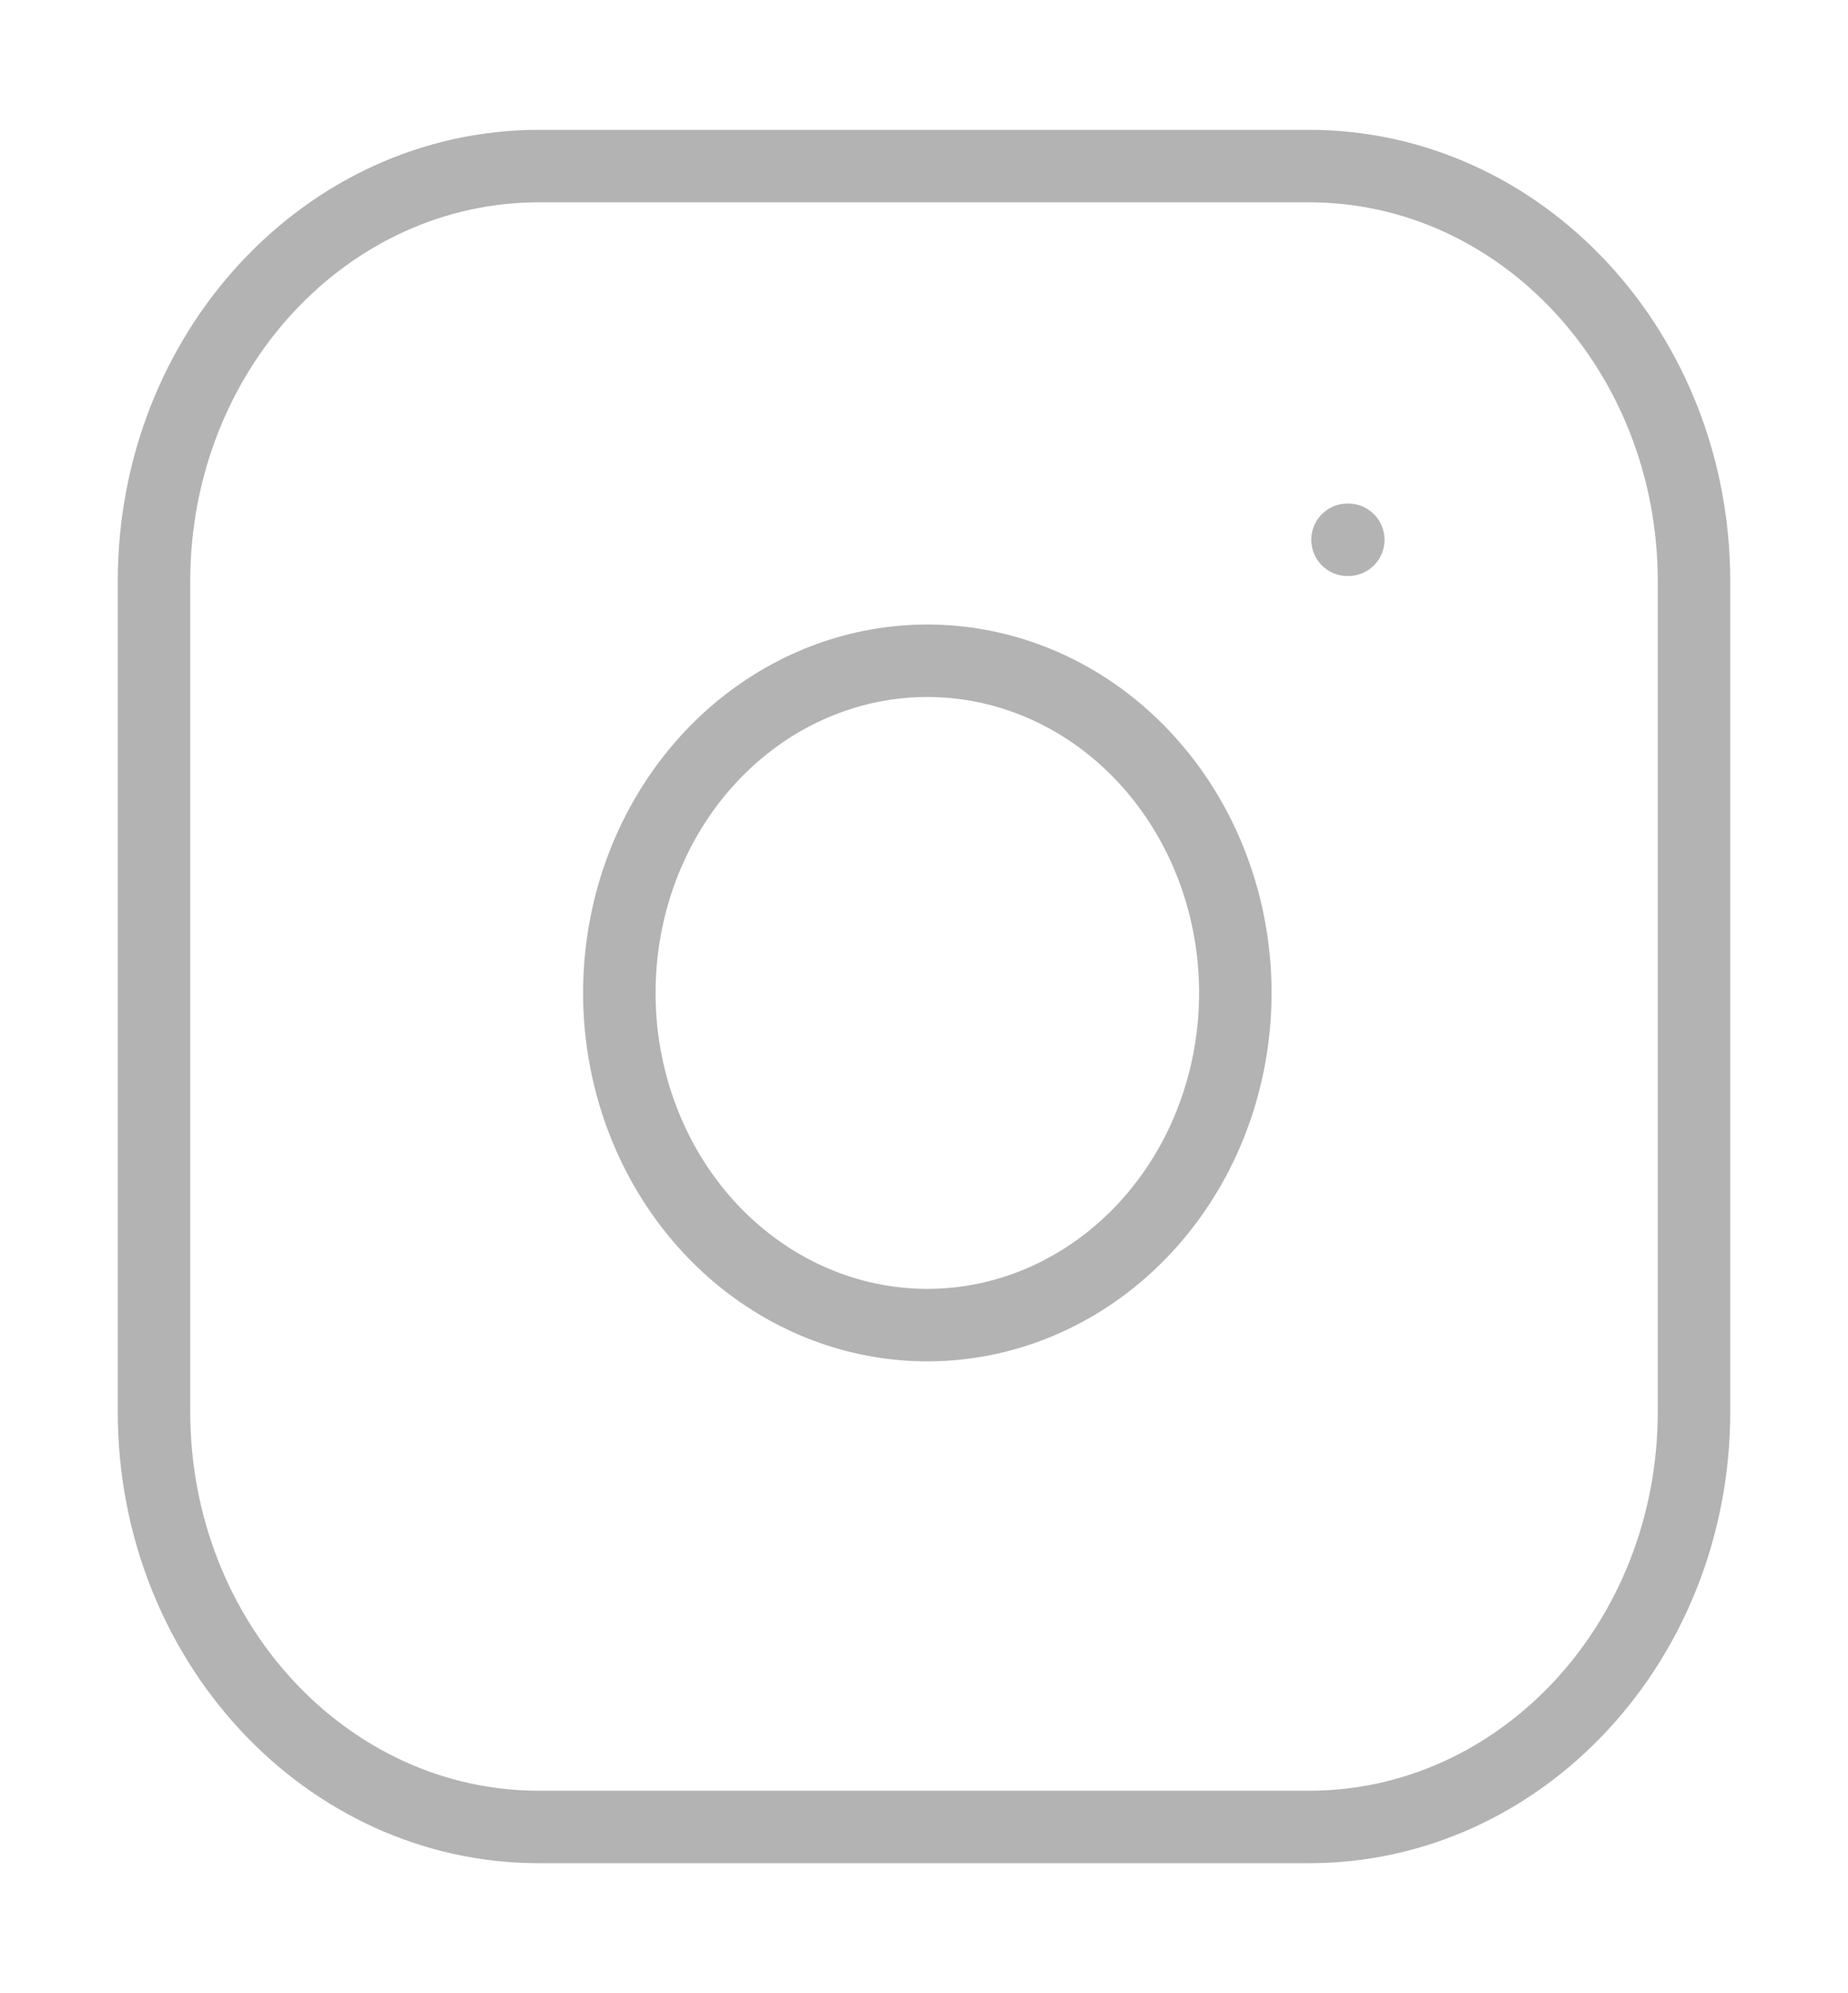<svg width="51" height="55" viewBox="0 0 51 55" fill="none" xmlns="http://www.w3.org/2000/svg">
<path d="M37.188 14.896H37.209M14.875 4.583H36.125C41.993 4.583 46.75 9.713 46.75 16.042V38.958C46.75 45.287 41.993 50.417 36.125 50.417H14.875C9.007 50.417 4.25 45.287 4.25 38.958V16.042C4.25 9.713 9.007 4.583 14.875 4.583ZM34 26.056C34.262 27.963 33.96 29.911 33.137 31.623C32.313 33.334 31.01 34.722 29.413 35.589C27.817 36.456 26.007 36.758 24.241 36.451C22.476 36.145 20.846 35.246 19.581 33.883C18.317 32.519 17.484 30.761 17.2 28.857C16.916 26.954 17.196 25.002 17.999 23.28C18.803 21.557 20.09 20.152 21.677 19.264C23.264 18.376 25.07 18.051 26.839 18.333C28.643 18.622 30.313 19.528 31.602 20.919C32.892 22.31 33.733 24.111 34 26.056Z" stroke="#B3B3B3" stroke-width="2" stroke-linecap="round" stroke-linejoin="round"/>
</svg>
